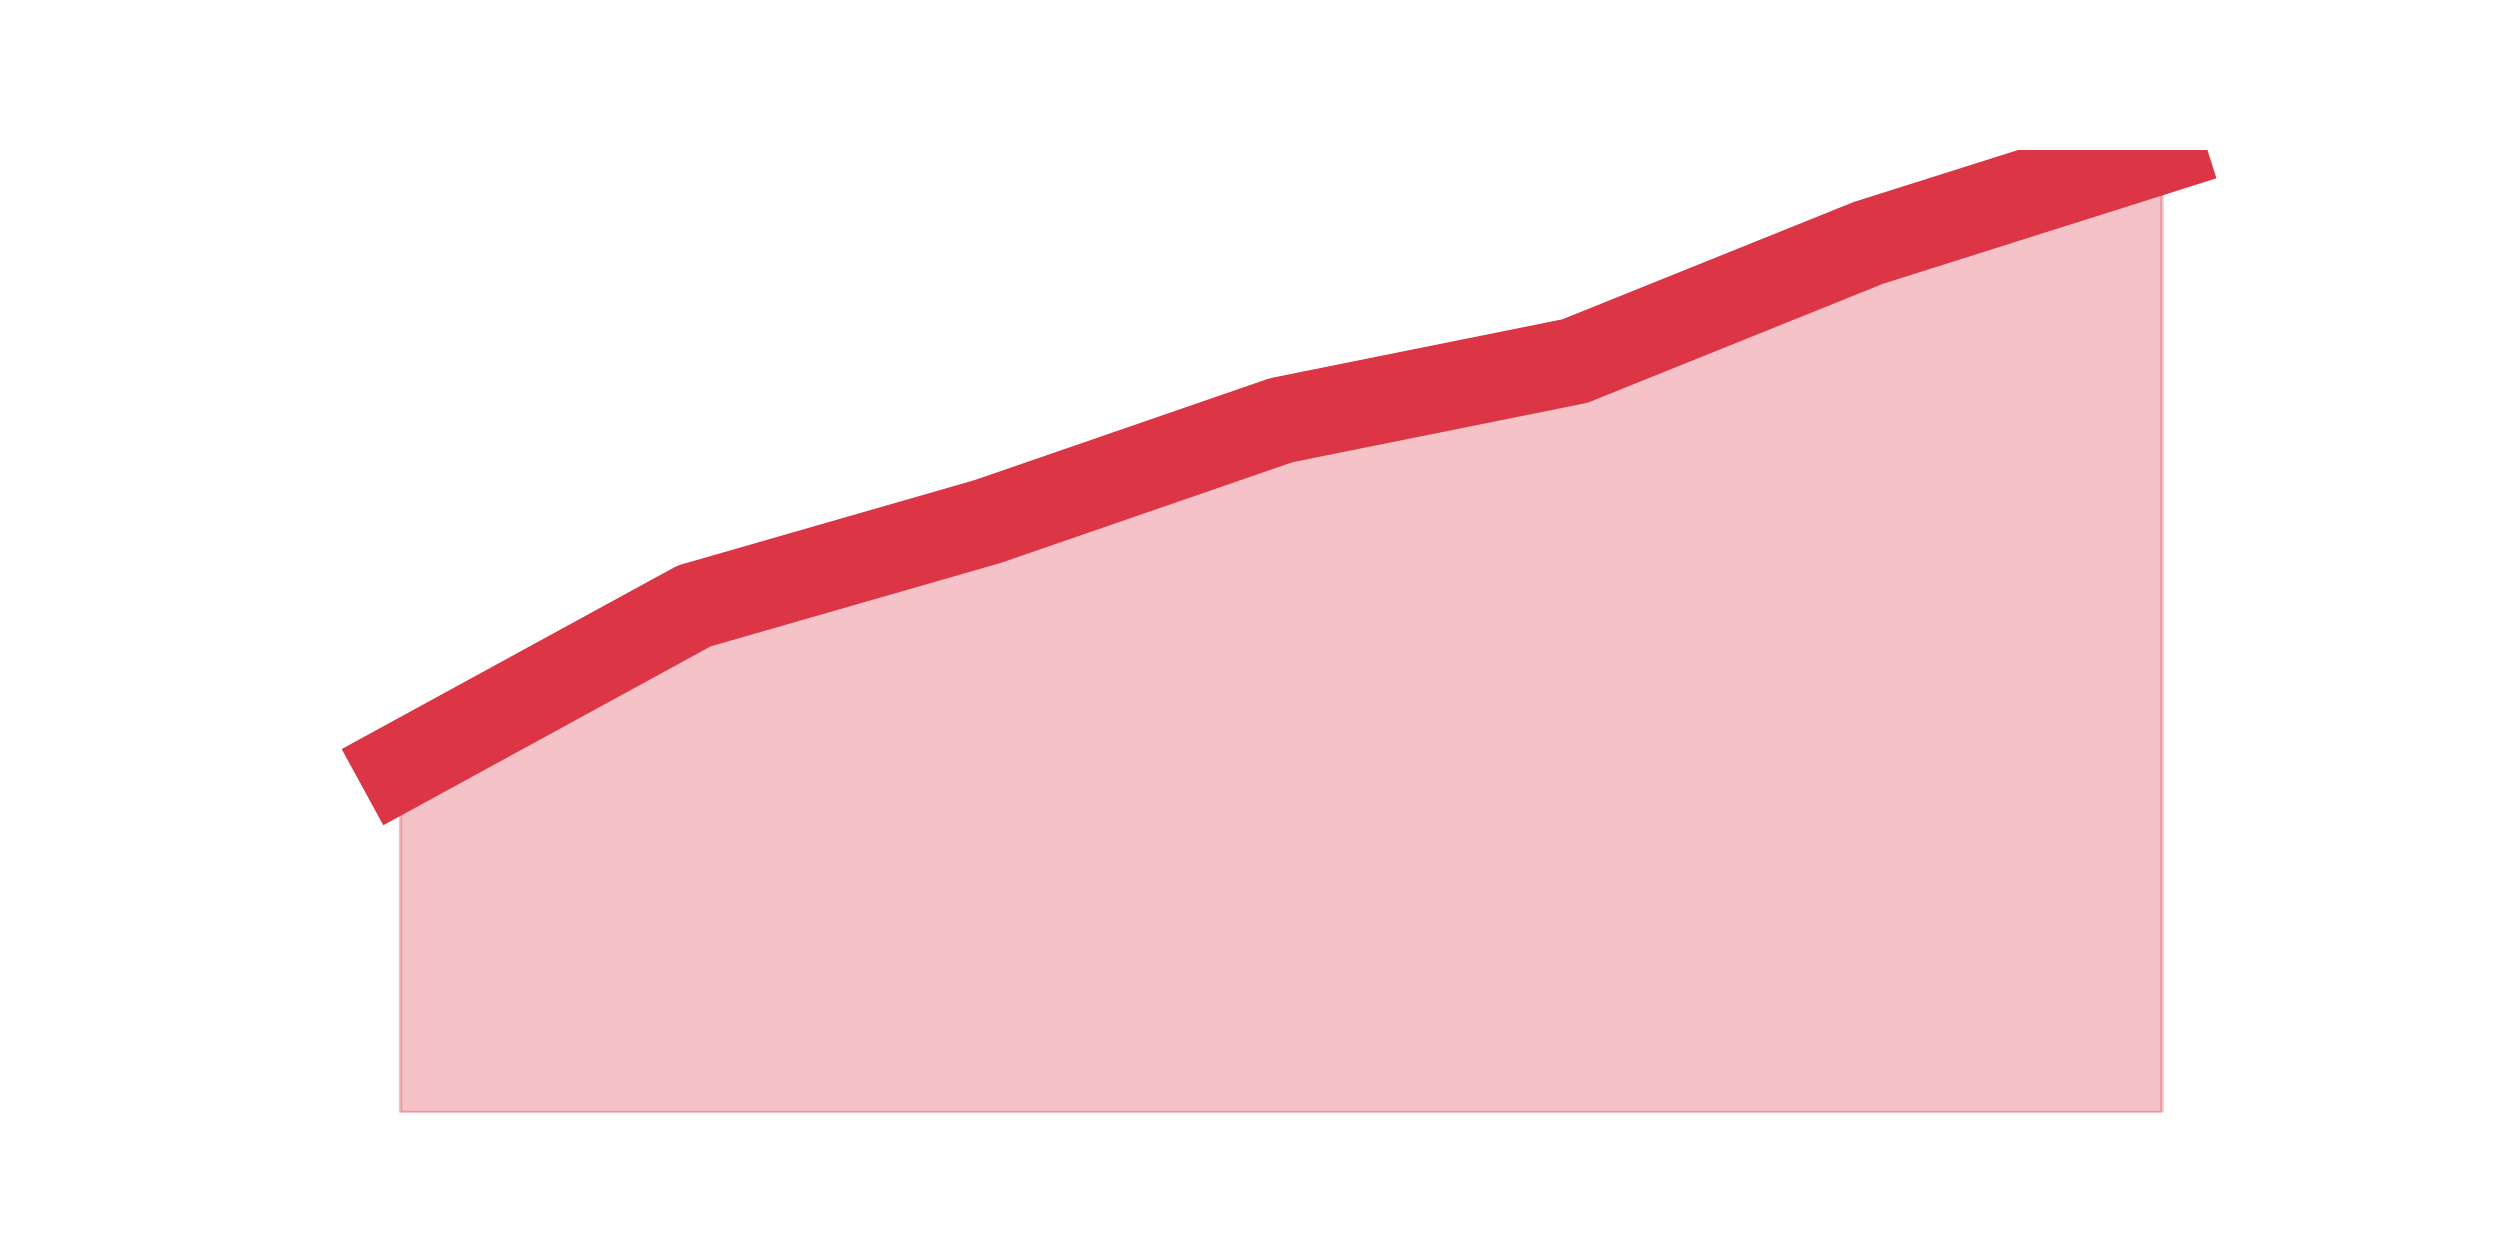 <?xml version="1.0" encoding="utf-8" standalone="no"?>
<!DOCTYPE svg PUBLIC "-//W3C//DTD SVG 1.1//EN"
  "http://www.w3.org/Graphics/SVG/1.1/DTD/svg11.dtd">
<svg height="360pt" version="1.1" viewBox="0 0 720 360" width="720pt" xmlns="http://www.w3.org/2000/svg" xmlns:xlink="http://www.w3.org/1999/xlink">
 <defs>
  <style type="text/css">*{stroke-linecap:butt;stroke-linejoin:round;}</style>
 </defs>
 <g id="figure_1">
  <g id="patch_1">
   <path d="M 0 360 
L 720 360 
L 720 0 
L 0 0 
z
" style="fill:none;"/>
  </g>
  <g id="axes_1">
   <g id="matplotlib.axis_1"/>
   <g id="matplotlib.axis_2"/>
   <g id="PolyCollection_1">
    <defs>
     <path d="M 115.364 -139.295 
L 115.364 -39.6 
L 199.909 -39.6 
L 284.455 -39.6 
L 369 -39.6 
L 453.545 -39.6 
L 538.091 -39.6 
L 622.636 -39.6 
L 622.636 -316.8 
L 622.636 -316.8 
L 538.091 -290.053 
L 453.545 -256.011 
L 369 -238.989 
L 284.455 -209.811 
L 199.909 -185.495 
L 115.364 -139.295 
z
" id="m738be1a7fc" style="stroke:#dc3545;stroke-opacity:0.3;"/>
    </defs>
    <g clip-path="url(#p8ebfb73150)">
     <use style="fill:#dc3545;fill-opacity:0.3;stroke:#dc3545;stroke-opacity:0.3;" x="0" xlink:href="#m738be1a7fc" y="360"/>
    </g>
   </g>
   <g id="line2d_1">
    <path clip-path="url(#p8ebfb73150)" d="M 115.364 220.705 
L 199.909 174.505 
L 284.455 150.189 
L 369 121.011 
L 453.545 103.989 
L 538.091 69.947 
L 622.636 43.2 
" style="fill:none;stroke:#dc3545;stroke-linecap:square;stroke-width:25;"/>
   </g>
  </g>
 </g>
 <defs>
  <clipPath id="p8ebfb73150">
   <rect height="277.2" width="558" x="90" y="43.2"/>
  </clipPath>
 </defs>
</svg>
